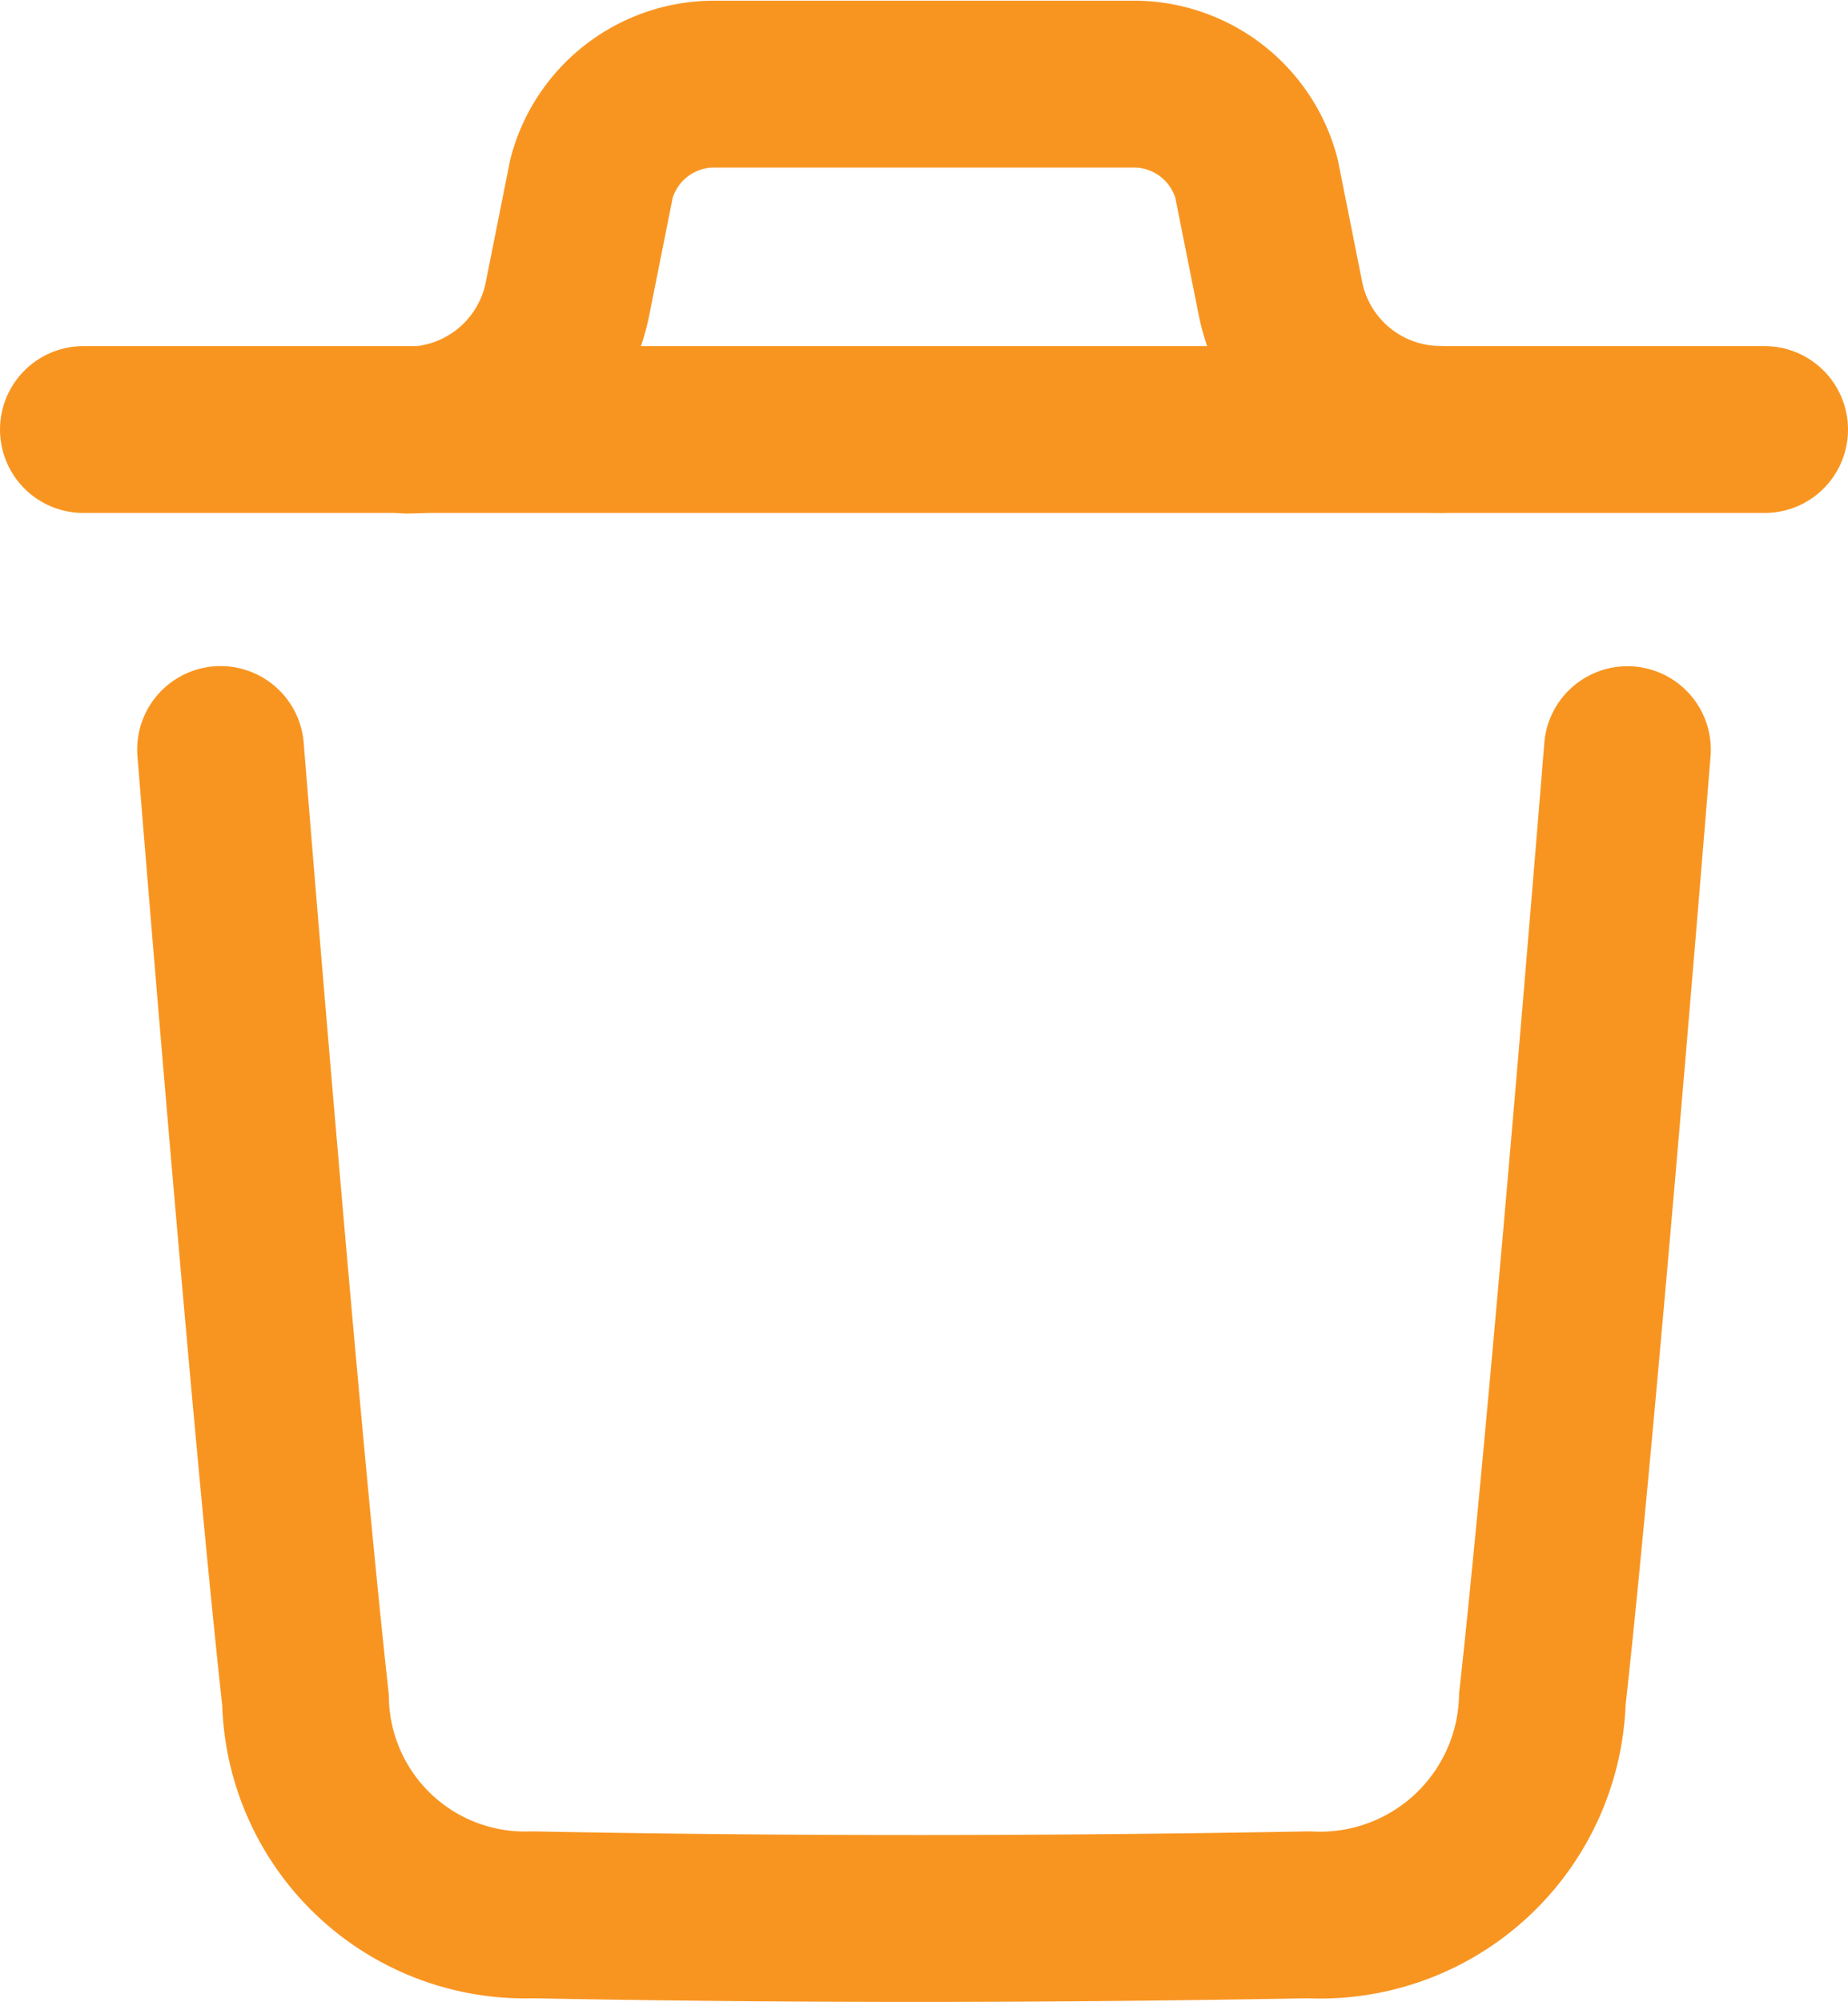 <svg xmlns="http://www.w3.org/2000/svg" width="13.296" height="14.396" viewBox="0 0 13.296 14.396">
    <g data-name="Iconly/Light/Delete">
        <path data-name="Stroke 1" d="M15.256 9.468s-.387 4.8-.612 6.828a1.6 1.6 0 0 1-1.682 1.551c-1.861.034-3.724.036-5.584 0A1.579 1.579 0 0 1 5.745 16.3c-.226-2.041-.611-6.833-.611-6.833" transform="translate(-3.547 -4.077)" style="fill:none;stroke:#f89521;stroke-linecap:round;stroke-linejoin:round;stroke-width:1.2px"/>
        <path data-name="Stroke 3" d="M15.846 6.24H3.75" transform="translate(-3.15 -3.151)" style="fill:none;stroke:#f89521;stroke-linecap:round;stroke-linejoin:round;stroke-width:1.2px"/>
        <path data-name="Stroke 5" d="M14.452 5.239A1.175 1.175 0 0 1 13.3 4.3l-.173-.867a.913.913 0 0 0-.882-.677h-3.02a.913.913 0 0 0-.882.677L8.17 4.3a1.175 1.175 0 0 1-1.152.944" transform="translate(-4.087 -2.151)" style="fill:none;stroke:#f89521;stroke-linecap:round;stroke-linejoin:round;stroke-width:1.2px"/>
    </g>
</svg>
